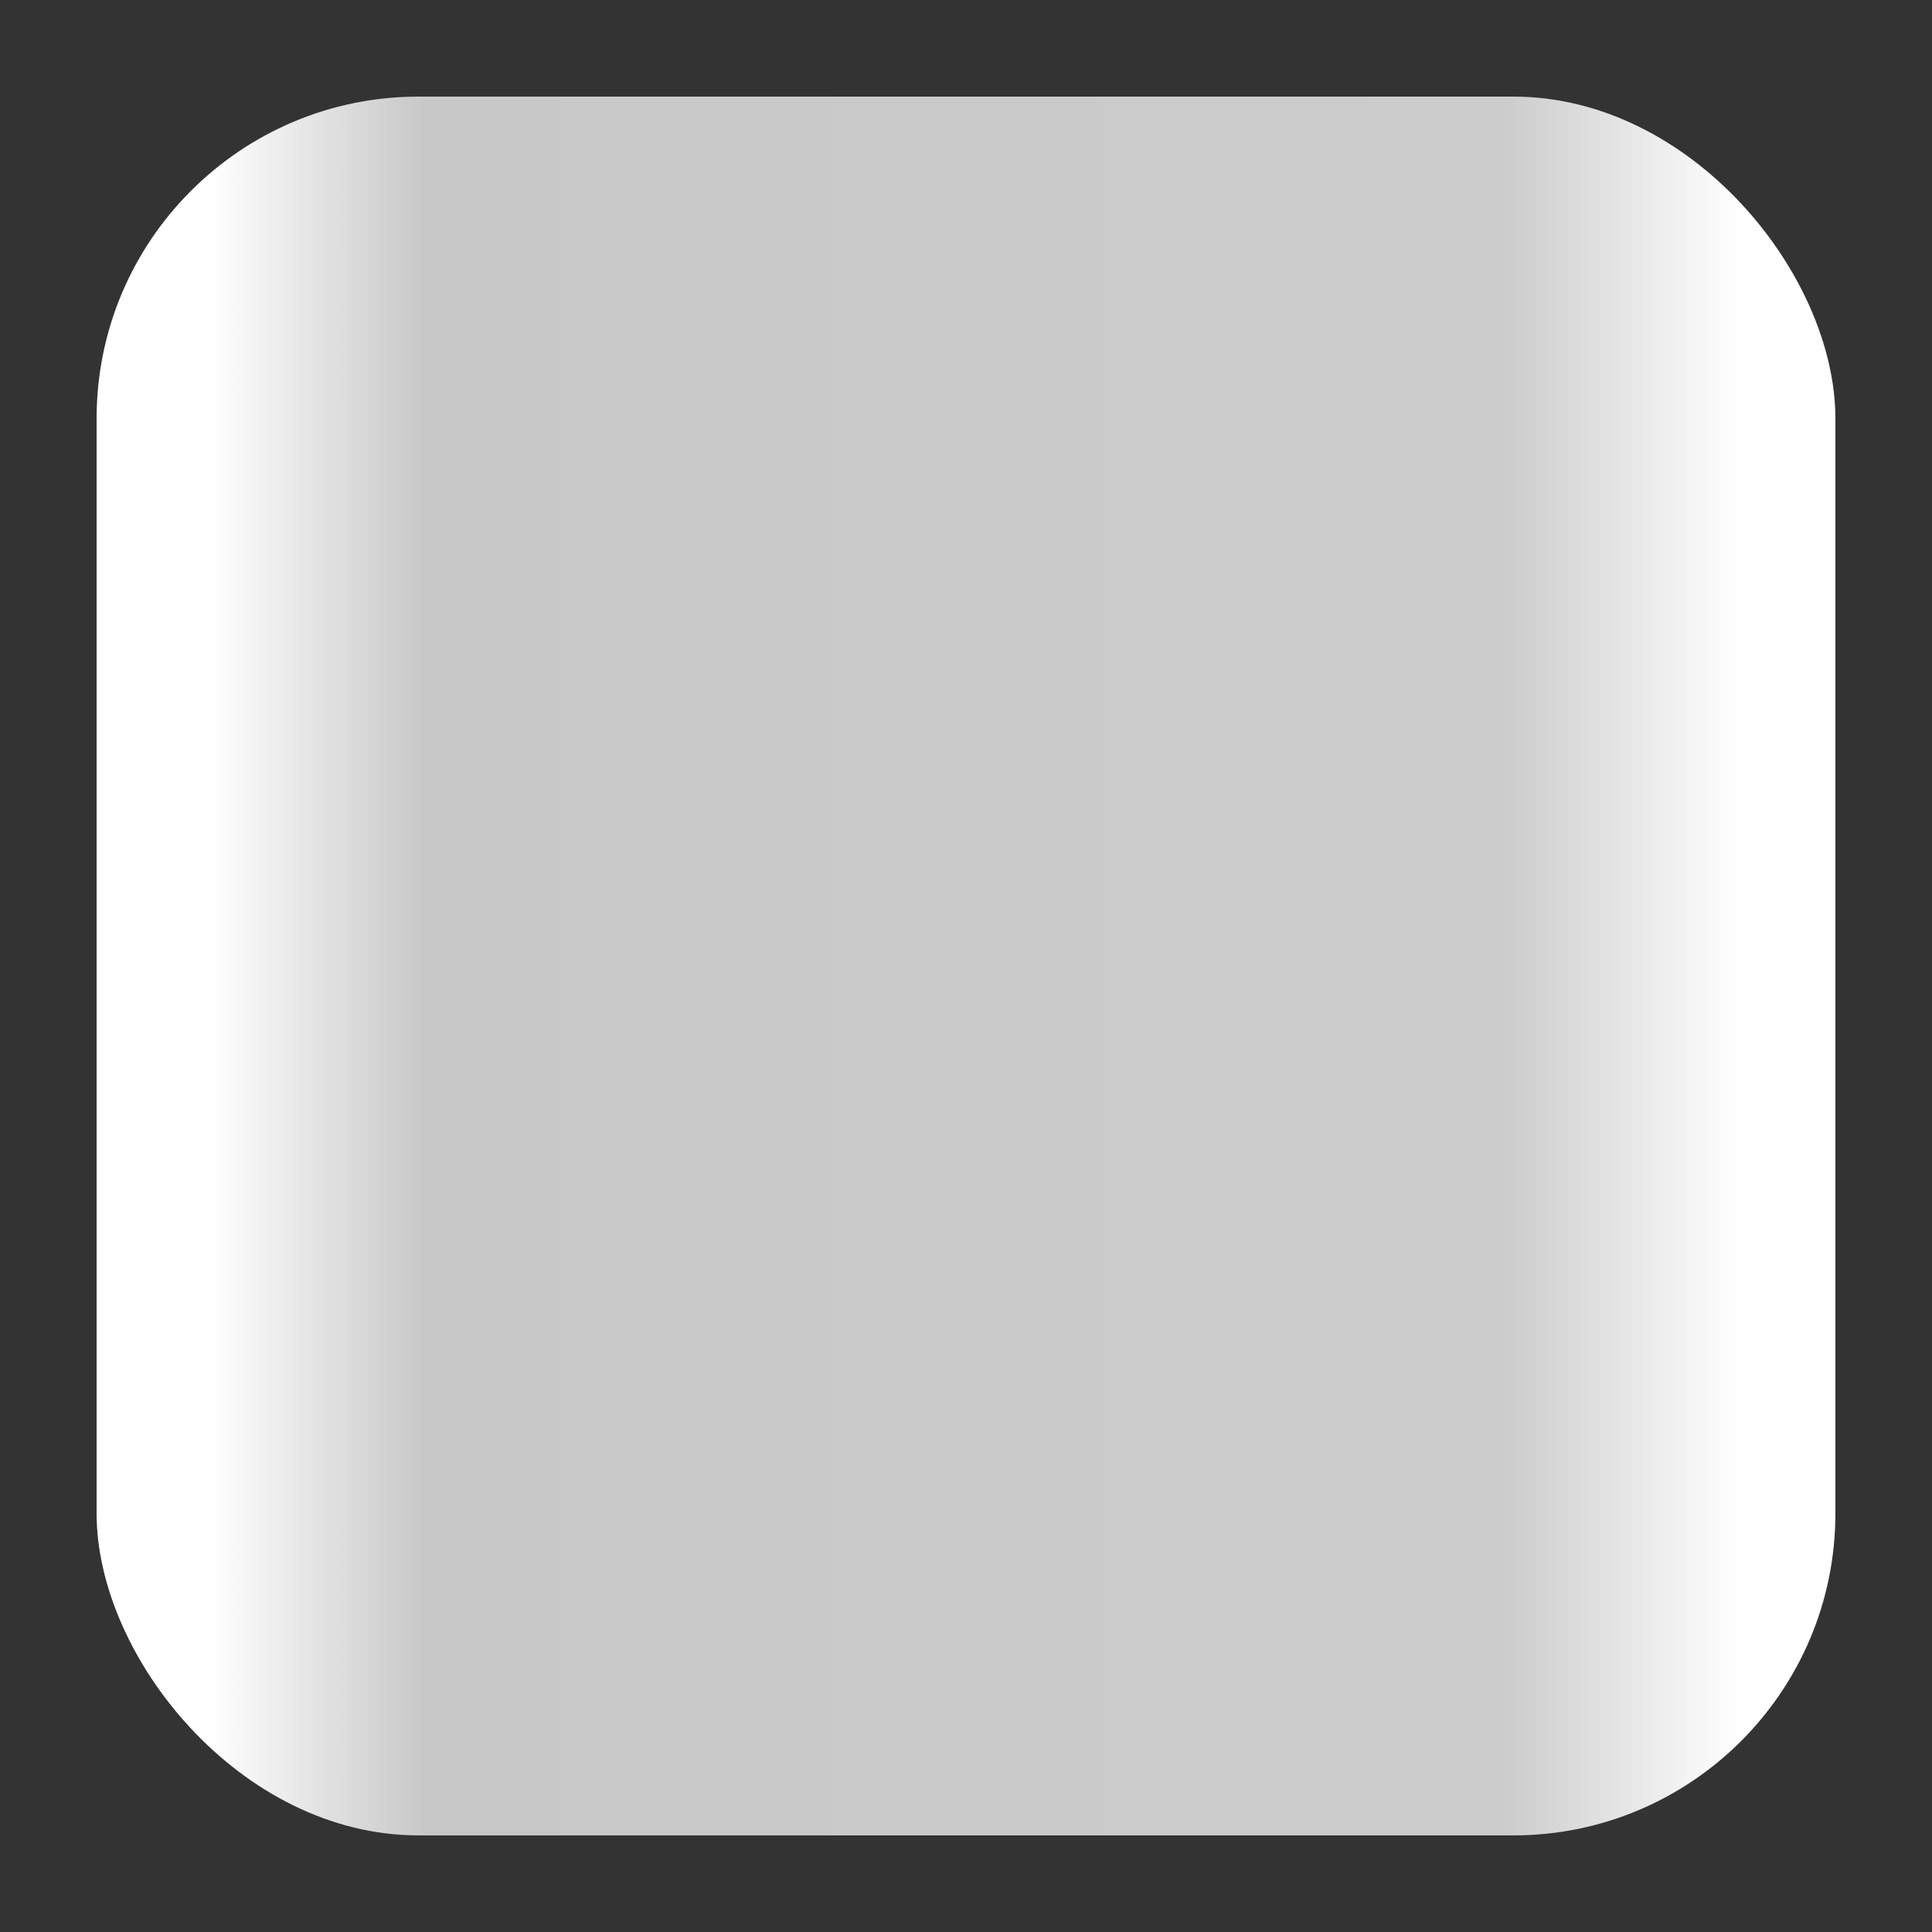 <?xml version="1.0" encoding="UTF-8" standalone="no"?>
<!-- Created with Inkscape (http://www.inkscape.org/) -->

<svg
   width="96"
   height="96"
   viewBox="0 0 25.4 25.4"
   version="1.1"
   id="svg8"
   inkscape:version="1.3.2 (091e20ef0f, 2023-11-25)"
   sodipodi:docname="Node.svg"
   xmlns:inkscape="http://www.inkscape.org/namespaces/inkscape"
   xmlns:sodipodi="http://sodipodi.sourceforge.net/DTD/sodipodi-0.dtd"
   xmlns:xlink="http://www.w3.org/1999/xlink"
   xmlns="http://www.w3.org/2000/svg"
   xmlns:svg="http://www.w3.org/2000/svg"
   xmlns:rdf="http://www.w3.org/1999/02/22-rdf-syntax-ns#"
   xmlns:cc="http://creativecommons.org/ns#"
   xmlns:dc="http://purl.org/dc/elements/1.1/">
  <rect x="0" y="0" width="25.4" height="25.4" fill="#333333" stroke="none"/>
  <defs
     id="defs2">
    <linearGradient
       id="linearGradient12"
       inkscape:collect="always">
      <stop
         style="stop-color:#ff0202;stop-opacity:1;"
         offset="0"
         id="stop7" />
      <stop
         style="stop-color:#ff5555;stop-opacity:1;"
         offset="0.073"
         id="stop8" />
      <stop
         style="stop-color:#ff9191;stop-opacity:1;"
         offset="0.194"
         id="stop9" />
      <stop
         style="stop-color:#ff9999;stop-opacity:1;"
         offset="0.805"
         id="stop10" />
      <stop
         style="stop-color:#ff5555;stop-opacity:1;"
         offset="0.937"
         id="stop11" />
      <stop
         style="stop-color:#ff0202;stop-opacity:1;"
         offset="1"
         id="stop12" />
    </linearGradient>
    <linearGradient
       id="linearGradient1"
       inkscape:collect="always">
      <stop
         style="stop-color:#ffffff;stop-opacity:1;"
         offset="0"
         id="stop1" />
      <stop
         style="stop-color:#ffffff;stop-opacity:1;"
         offset="0.073"
         id="stop5" />
      <stop
         style="stop-color:#c8c8c8;stop-opacity:1;"
         offset="0.194"
         id="stop3" />
      <stop
         style="stop-color:#cccccc;stop-opacity:1;"
         offset="0.805"
         id="stop4" />
      <stop
         style="stop-color:#ffffff;stop-opacity:1;"
         offset="0.937"
         id="stop6" />
      <stop
         style="stop-color:#ffffff;stop-opacity:1;"
         offset="1"
         id="stop2" />
    </linearGradient>
    <linearGradient
       inkscape:collect="always"
       xlink:href="#linearGradient1"
       id="linearGradient2"
       x1="1.058"
       y1="284.3"
       x2="24.342"
       y2="284.3"
       gradientUnits="userSpaceOnUse" />
    <linearGradient
       inkscape:collect="always"
       xlink:href="#linearGradient12"
       id="linearGradient6"
       gradientUnits="userSpaceOnUse"
       x1="1.058"
       y1="284.3"
       x2="24.342"
       y2="284.3"
       gradientTransform="translate(2.2819214e-8,25.4)" />
    <linearGradient
       inkscape:collect="always"
       xlink:href="#linearGradient1"
       id="linearGradient14"
       gradientUnits="userSpaceOnUse"
       x1="1.058"
       y1="284.3"
       x2="24.342"
       y2="284.3"
       gradientTransform="translate(25.4)" />
    <linearGradient
       inkscape:collect="always"
       xlink:href="#linearGradient12"
       id="linearGradient15"
       gradientUnits="userSpaceOnUse"
       gradientTransform="translate(25.4,25.4)"
       x1="1.058"
       y1="284.3"
       x2="24.342"
       y2="284.3" />
  </defs>
  <sodipodi:namedview
     id="base"
     pagecolor="#888888"
     bordercolor="#666666"
     borderopacity="1.0"
     inkscape:pageopacity="0"
     inkscape:pageshadow="2"
     inkscape:zoom="2.8"
     inkscape:cx="91.071428"
     inkscape:cy="159.10714"
     inkscape:document-units="mm"
     inkscape:current-layer="layer1"
     showgrid="true"
     inkscape:showpageshadow="false"
     units="px"
     inkscape:window-width="1440"
     inkscape:window-height="777"
     inkscape:window-x="0"
     inkscape:window-y="32"
     inkscape:window-maximized="1"
     inkscape:pagecheckerboard="1"
     inkscape:deskcolor="#d1d1d1">
    <inkscape:grid
       type="xygrid"
       id="grid4485"
       empspacing="2"
       originx="0"
       originy="0"
       spacingy="1.27"
       spacingx="1.27"
       units="px"
       visible="true" />
    <inkscape:grid
       type="xygrid"
       id="grid4491"
       empspacing="1"
       empcolor="#ff3f3f"
       empopacity="0.89"
       spacingx="25.4"
       spacingy="25.4"
       snapvisiblegridlinesonly="false"
       enabled="true"
       originx="0"
       originy="0"
       units="px"
       visible="true" />
  </sodipodi:namedview>
  <g
     inkscape:label="Layer 1"
     inkscape:groupmode="layer"
     id="layer1"
     transform="translate(0,-271.6)">
    <rect
       style="opacity:1;vector-effect:none;fill:url(#linearGradient2);fill-opacity:1;stroke:none;stroke-width:1;stroke-linecap:butt;stroke-linejoin:miter;stroke-miterlimit:4;stroke-dasharray:none;stroke-dashoffset:0;stroke-opacity:1"
       id="rect4487"
       width="22.86"
       height="22.86"
       x="1.27"
       y="272.87"
       rx="4.233"
       ry="4.233" />
    <rect
       style="vector-effect:none;fill:url(#linearGradient14);fill-opacity:1;stroke:none;stroke-width:1;stroke-linecap:butt;stroke-linejoin:miter;stroke-miterlimit:4;stroke-dasharray:none;stroke-dashoffset:0;stroke-opacity:1"
       id="rect4487-7"
       width="22.86"
       height="22.86"
       x="26.67"
       y="272.87"
       rx="4.233"
       ry="4.233" />
    <rect
       style="vector-effect:none;fill:url(#linearGradient6);fill-opacity:1;stroke:none;stroke-width:1;stroke-linecap:butt;stroke-linejoin:miter;stroke-miterlimit:4;stroke-dasharray:none;stroke-dashoffset:0;stroke-opacity:1"
       id="rect4487-62"
       width="22.86"
       height="22.86"
       x="1.27"
       y="298.27"
       rx="4.233"
       ry="4.233" />
    <rect
       style="opacity:1;vector-effect:none;fill:none;fill-opacity:1;stroke:#0067ff;stroke-width:1;stroke-linecap:butt;stroke-linejoin:miter;stroke-miterlimit:4;stroke-dasharray:none;stroke-dashoffset:0;stroke-opacity:1"
       id="rect4487-8"
       width="22.86"
       height="22.86"
       x="26.67"
       y="272.87"
       rx="4.233"
       ry="4.233" />
    <rect
       style="vector-effect:none;fill:url(#linearGradient15);fill-opacity:1;stroke:none;stroke-width:1;stroke-linecap:butt;stroke-linejoin:miter;stroke-miterlimit:4;stroke-dasharray:none;stroke-dashoffset:0;stroke-opacity:1"
       id="rect4487-62-7"
       width="22.86"
       height="22.86"
       x="26.67"
       y="298.27"
       rx="4.233"
       ry="4.233" />
    <rect
       style="opacity:1;vector-effect:none;fill:none;fill-opacity:1;stroke:#0067ff;stroke-width:1;stroke-linecap:butt;stroke-linejoin:miter;stroke-miterlimit:4;stroke-dasharray:none;stroke-dashoffset:0;stroke-opacity:1"
       id="rect4487-8-4"
       width="22.86"
       height="22.86"
       x="26.67"
       y="298.27"
       rx="4.233"
       ry="4.233" />
  </g>
</svg>
